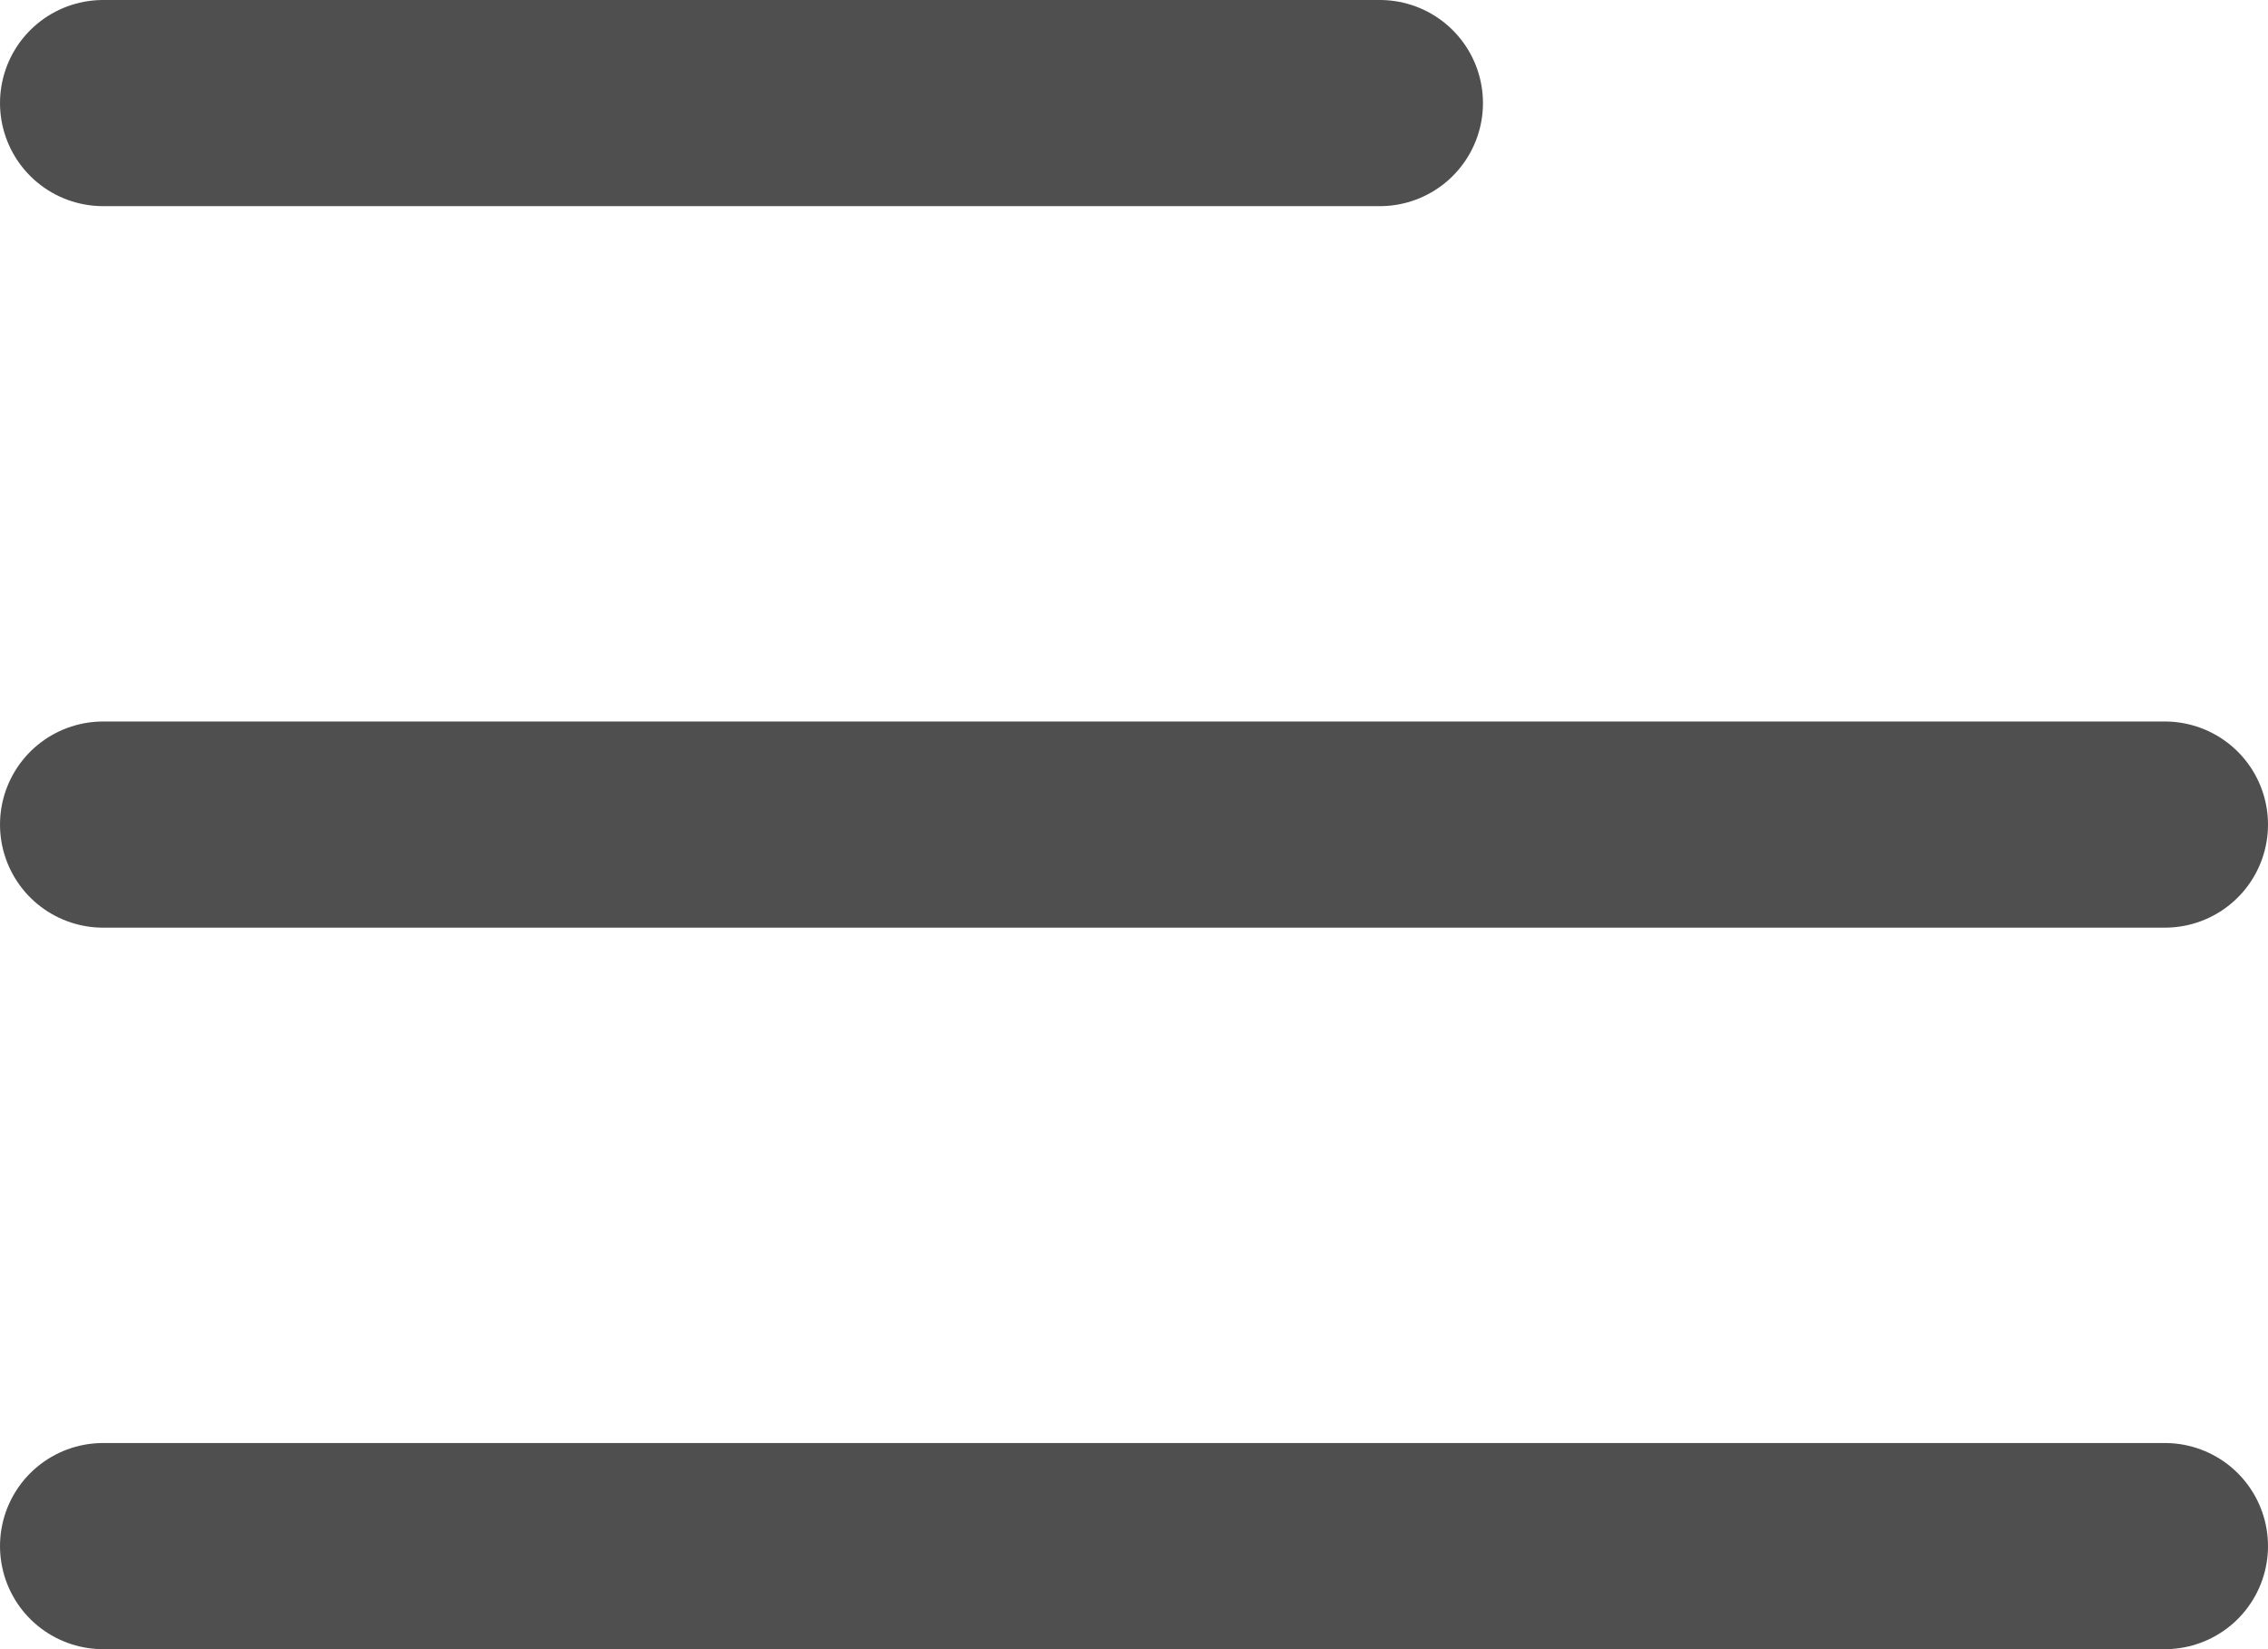 <svg width="22" height="16" viewBox="0 0 22 16" fill="none" xmlns="http://www.w3.org/2000/svg">
<line x1="1" y1="1" x2="13.385" y2="1" stroke="#4F4F4F" stroke-width="2" stroke-linecap="round" stroke-linejoin="round"/>
<line x1="1" y1="8" x2="21" y2="8" stroke="#4F4F4F" stroke-width="2" stroke-linecap="round" stroke-linejoin="round"/>
<line x1="1" y1="15" x2="21" y2="15" stroke="#4F4F4F" stroke-width="2" stroke-linecap="round" stroke-linejoin="round"/>
</svg>
